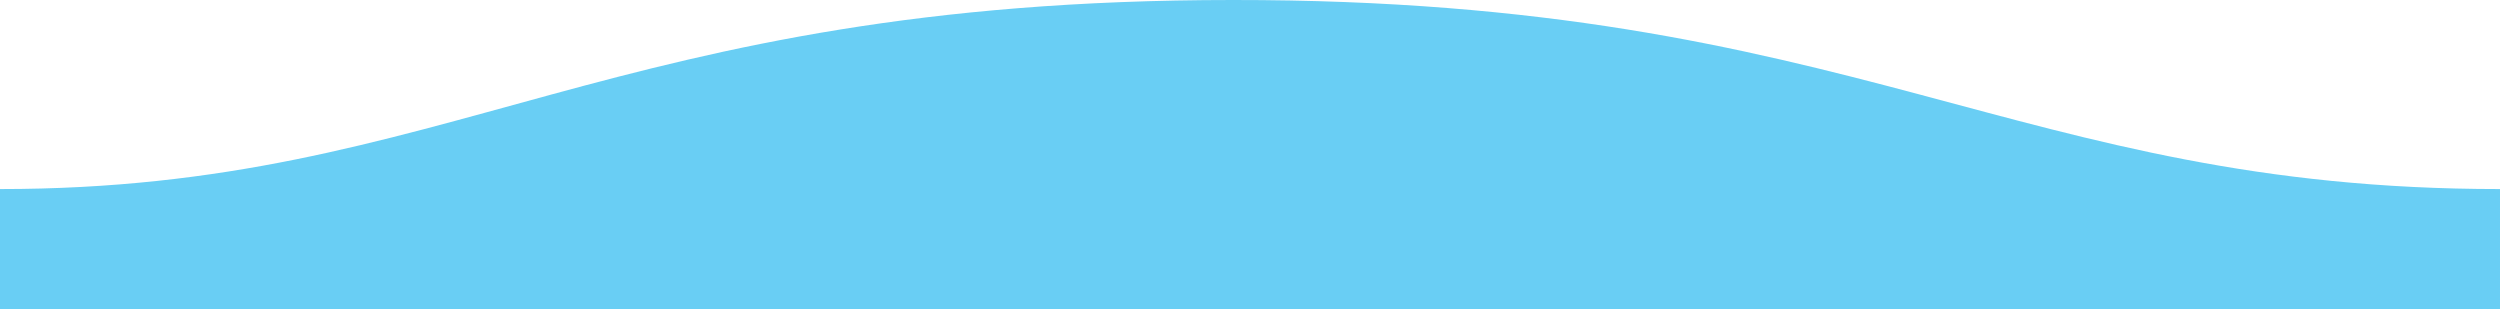 <?xml version="1.0" encoding="utf-8"?>
<!-- Generator: Adobe Illustrator 16.0.0, SVG Export Plug-In . SVG Version: 6.00 Build 0)  -->
<!DOCTYPE svg PUBLIC "-//W3C//DTD SVG 1.1//EN" "http://www.w3.org/Graphics/SVG/1.1/DTD/svg11.dtd">
<svg version="1.1" id="레이어_1" xmlns="http://www.w3.org/2000/svg" xmlns:xlink="http://www.w3.org/1999/xlink" x="0px"
	 y="0px" width="1600px" height="198px" viewBox="0 0 1600 198" enable-background="new 0 0 1600 198" xml:space="preserve">
<path fill="#69CEF4" d="M1599.995,121C1289,121,1190.103-0.25,789,0C389,0,289,121,0,121v77h1600
	C1600,198,1599.995,150,1599.995,121z"/>
</svg>
